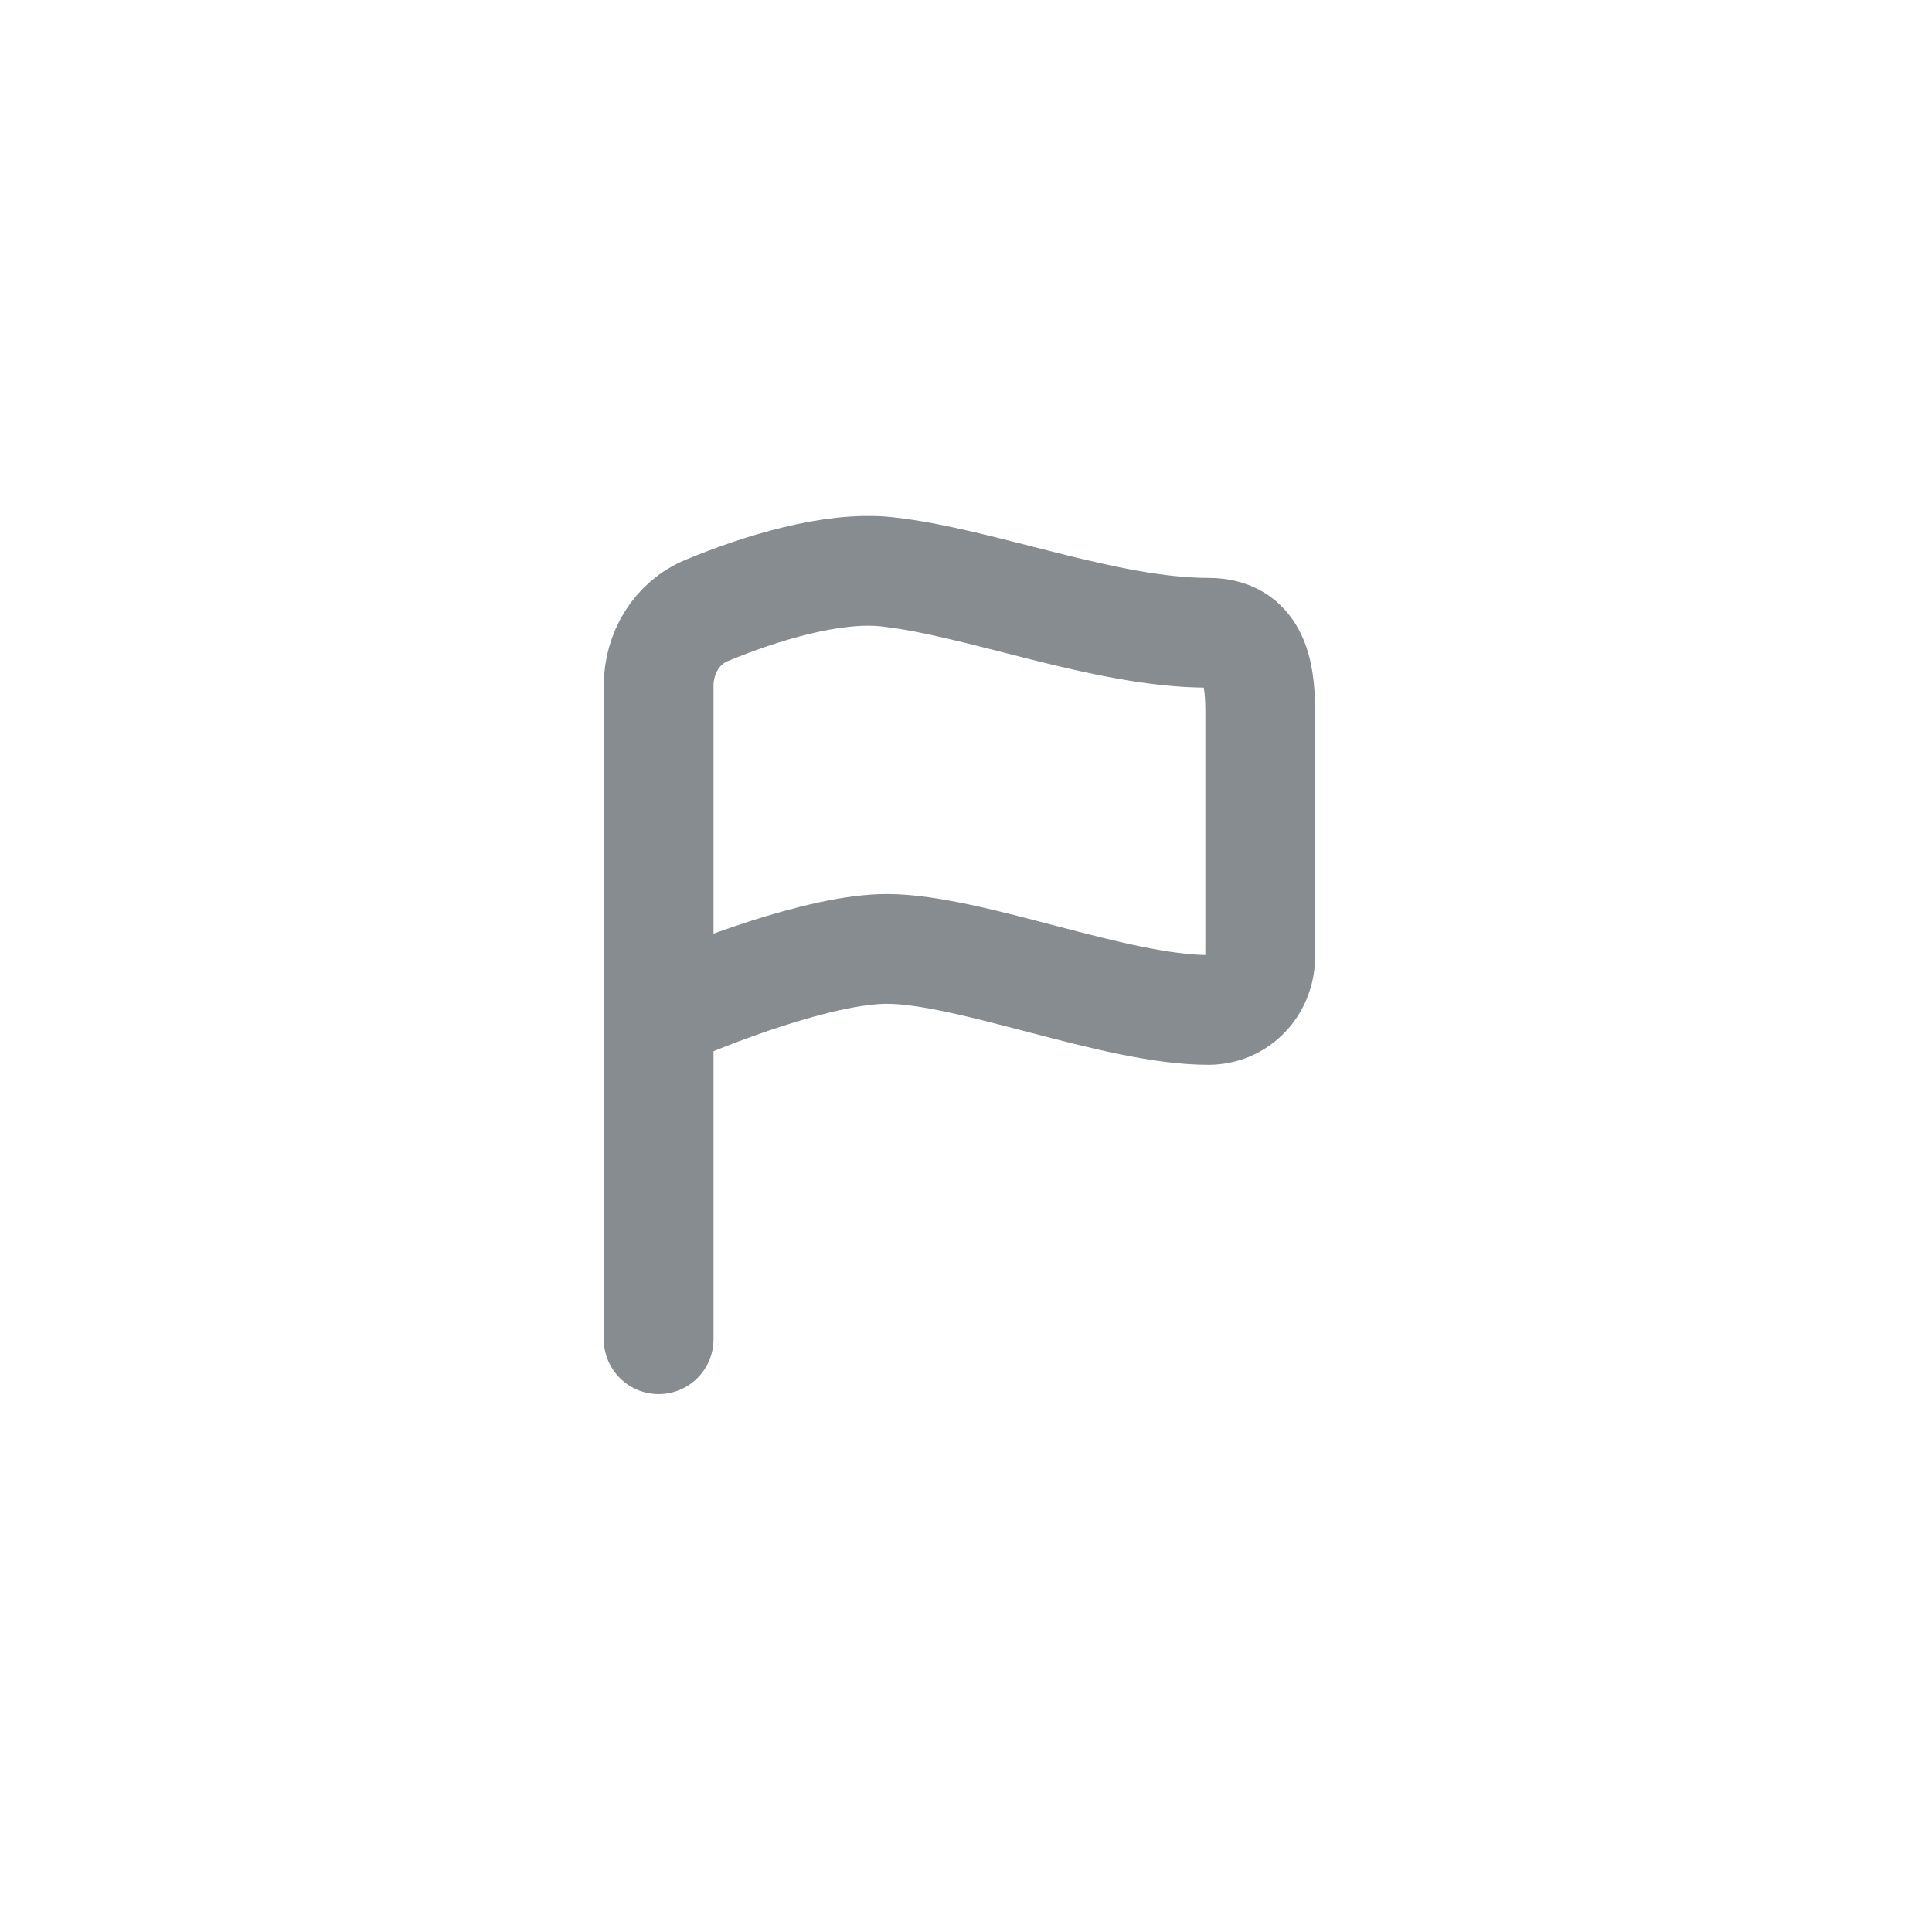 <svg width="44" height="44" viewBox="0 0 44 44" fill="none" xmlns="http://www.w3.org/2000/svg">
<path d="M15 30.5V23.116M15 23.116V15.617C15 14.875 15.408 14.187 16.093 13.903C17.294 13.404 18.952 12.886 20.197 13.022C22.323 13.253 25.158 14.411 27.52 14.411V14.411C28.502 14.411 28.701 15.207 28.701 16.188V21.781C28.701 22.454 28.193 23 27.52 23V23C25.394 23 22.087 21.611 20.197 21.611C18.685 21.611 16.102 22.614 15 23.116Z" stroke="#868C90" stroke-width="2.5" stroke-linecap="round"/>
</svg>
